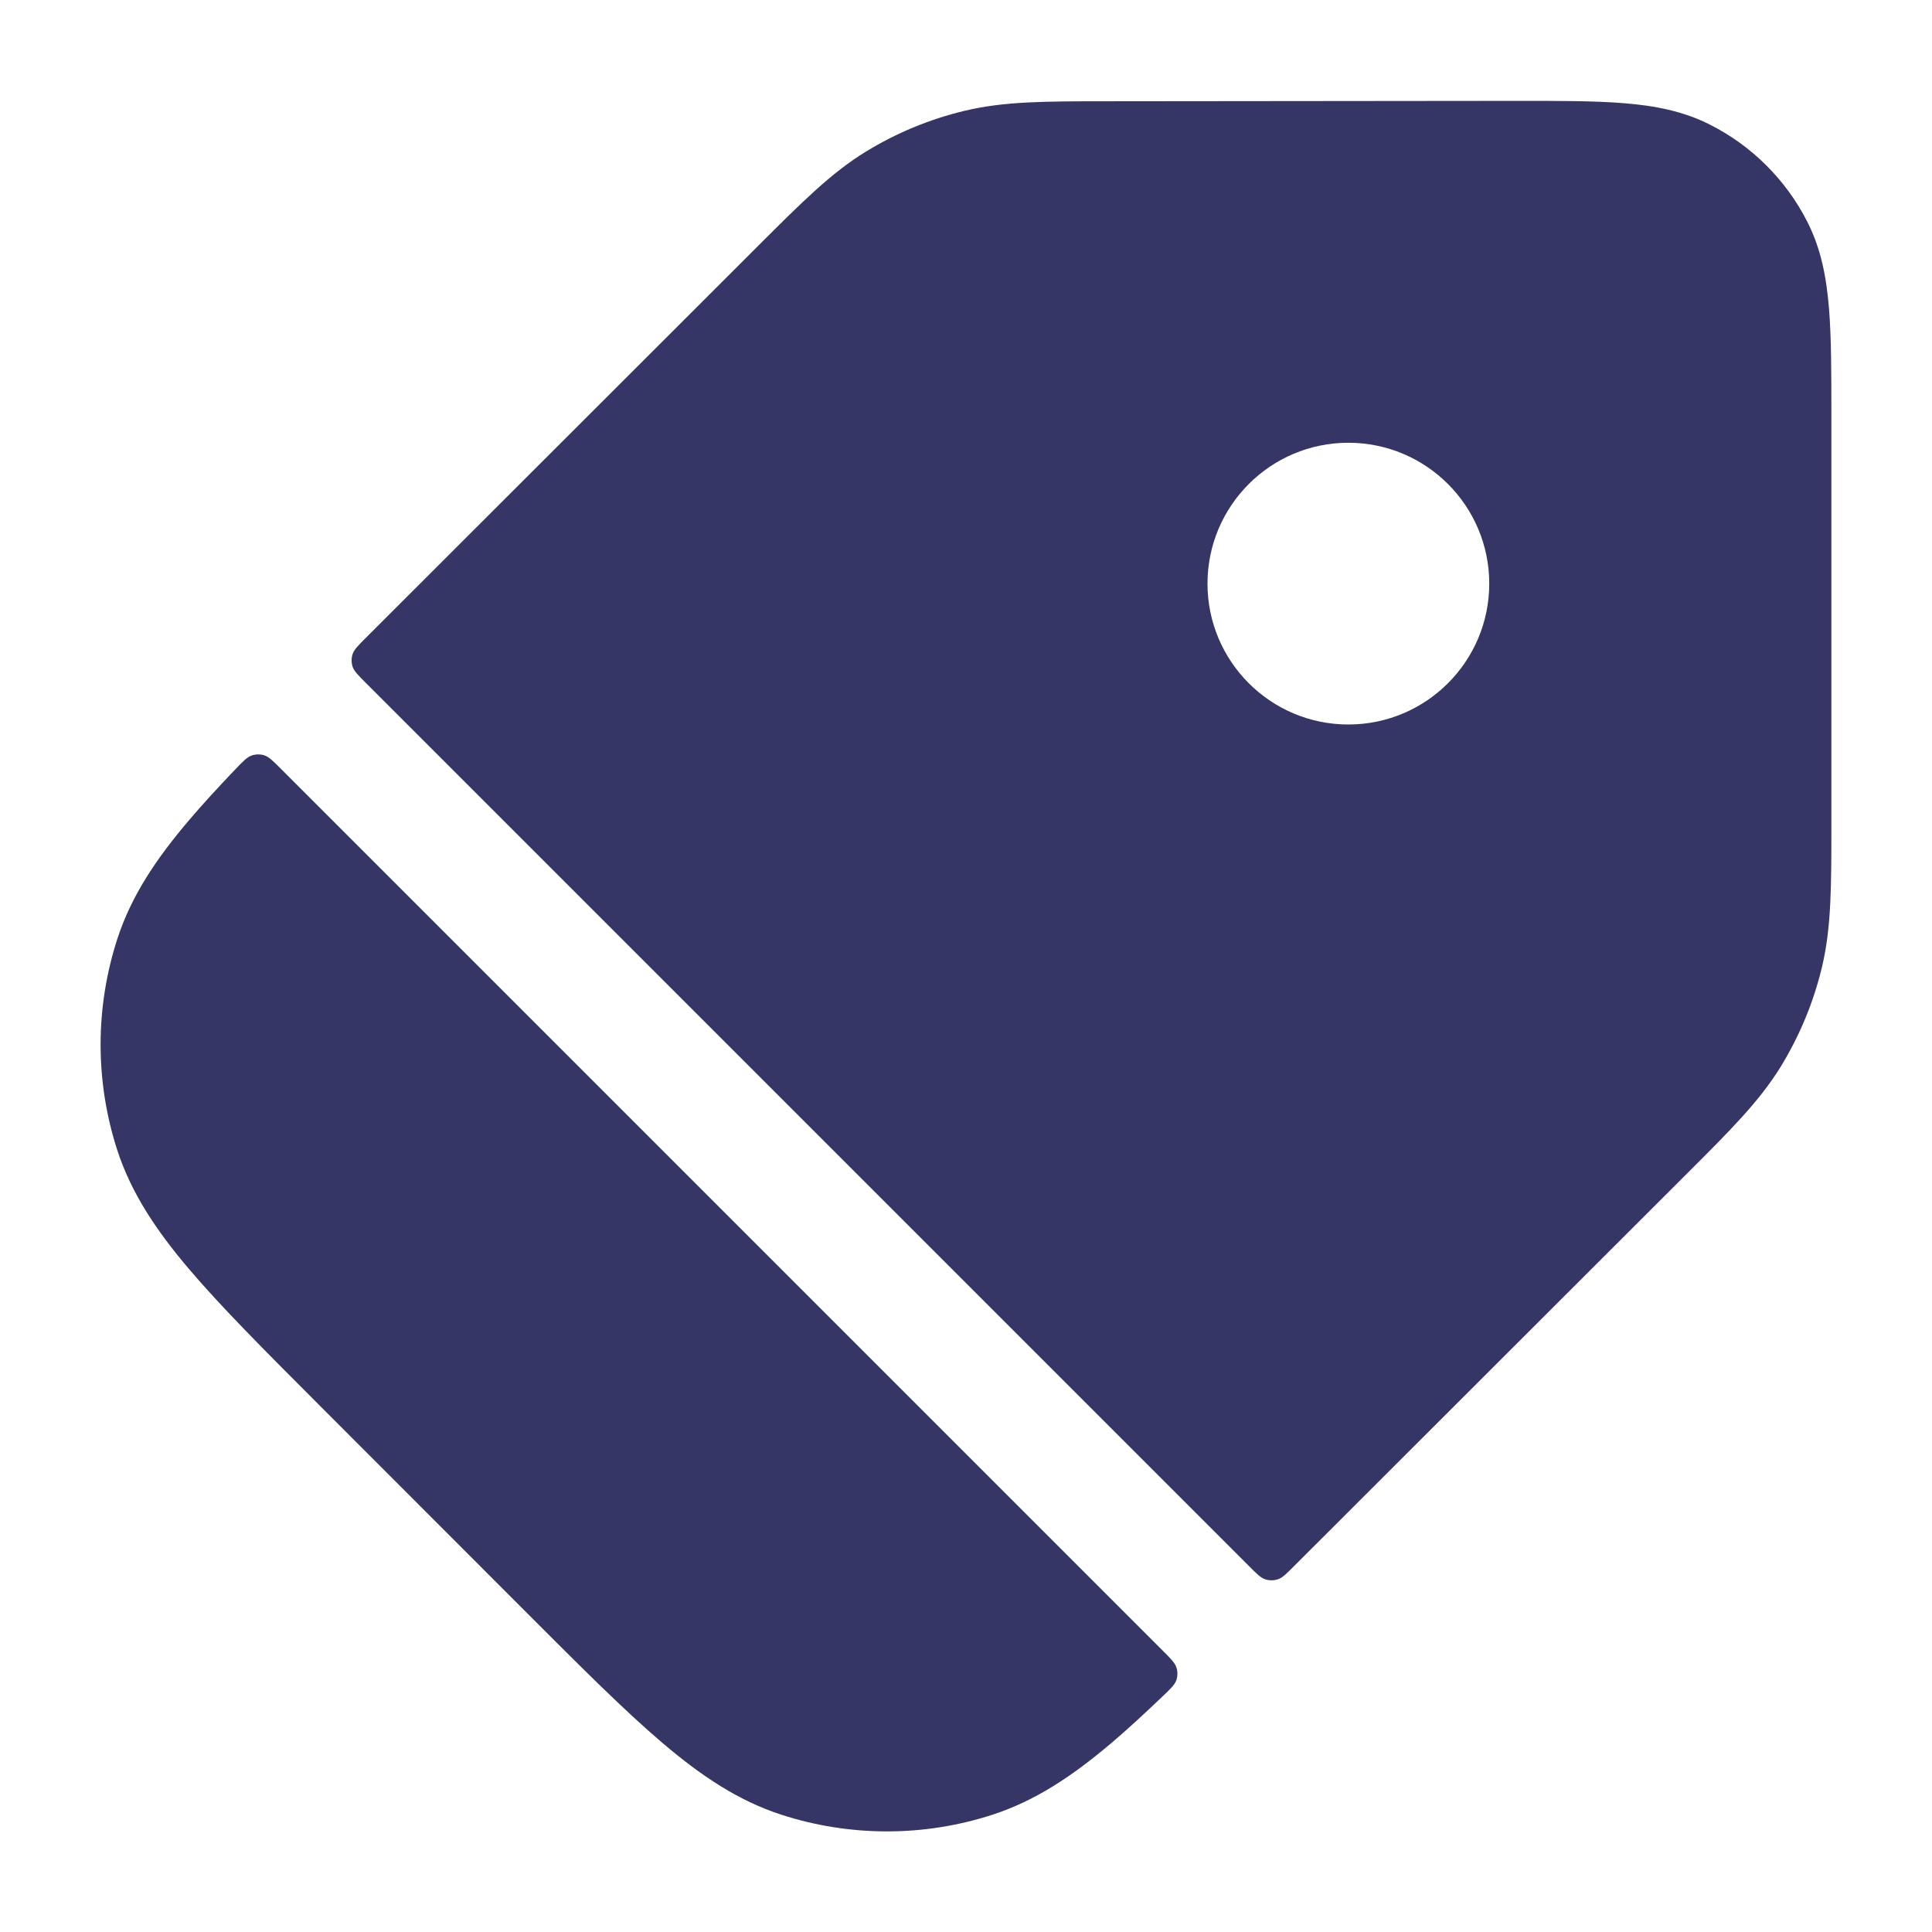 <svg width="24" height="24" viewBox="0 0 24 24" fill="none" xmlns="http://www.w3.org/2000/svg">
<path fill-rule="evenodd" clip-rule="evenodd" d="M20.172 1.282C20.552 1.312 20.909 1.379 21.247 1.551C21.765 1.814 22.186 2.235 22.45 2.753C22.622 3.09 22.689 3.447 22.72 3.827C22.75 4.192 22.75 4.638 22.75 5.173L22.75 10.245C22.75 11.015 22.75 11.527 22.632 12.018C22.528 12.451 22.356 12.866 22.123 13.247C21.859 13.677 21.497 14.039 20.952 14.583L16.078 19.452C15.979 19.551 15.93 19.601 15.873 19.619C15.822 19.635 15.768 19.635 15.718 19.619C15.661 19.601 15.612 19.551 15.513 19.452L4.547 8.486C4.448 8.387 4.399 8.338 4.38 8.281C4.364 8.231 4.364 8.176 4.38 8.126C4.399 8.069 4.448 8.02 4.547 7.921L9.42 3.052C9.964 2.509 10.325 2.148 10.754 1.885C11.134 1.652 11.547 1.481 11.98 1.377C12.47 1.259 12.981 1.258 13.749 1.258L18.827 1.253C19.361 1.253 19.808 1.252 20.172 1.282ZM16.75 9C15.784 9 15 8.216 15 7.25C15 6.284 15.784 5.5 16.75 5.5C17.716 5.5 18.5 6.284 18.5 7.25C18.5 8.216 17.716 9 16.75 9Z" fill="#353566"/>
<path d="M3.491 9.552C3.391 9.452 3.341 9.402 3.283 9.383C3.232 9.367 3.177 9.368 3.127 9.385C3.069 9.405 3.021 9.455 2.924 9.556C2.708 9.783 2.515 9.992 2.348 10.189C1.938 10.671 1.631 11.13 1.458 11.662C1.181 12.515 1.18 13.434 1.457 14.288C1.63 14.819 1.936 15.279 2.345 15.761C2.744 16.231 3.281 16.769 3.954 17.443L6.55 20.041C7.223 20.715 7.761 21.253 8.23 21.652C8.712 22.062 9.172 22.369 9.703 22.542C10.556 22.819 11.476 22.82 12.329 22.543C12.861 22.37 13.32 22.064 13.803 21.655C14.002 21.486 14.213 21.292 14.441 21.074C14.543 20.977 14.593 20.929 14.613 20.872C14.63 20.821 14.631 20.765 14.614 20.715C14.596 20.657 14.546 20.607 14.446 20.507L3.491 9.552Z" fill="#353566"/>
</svg>
